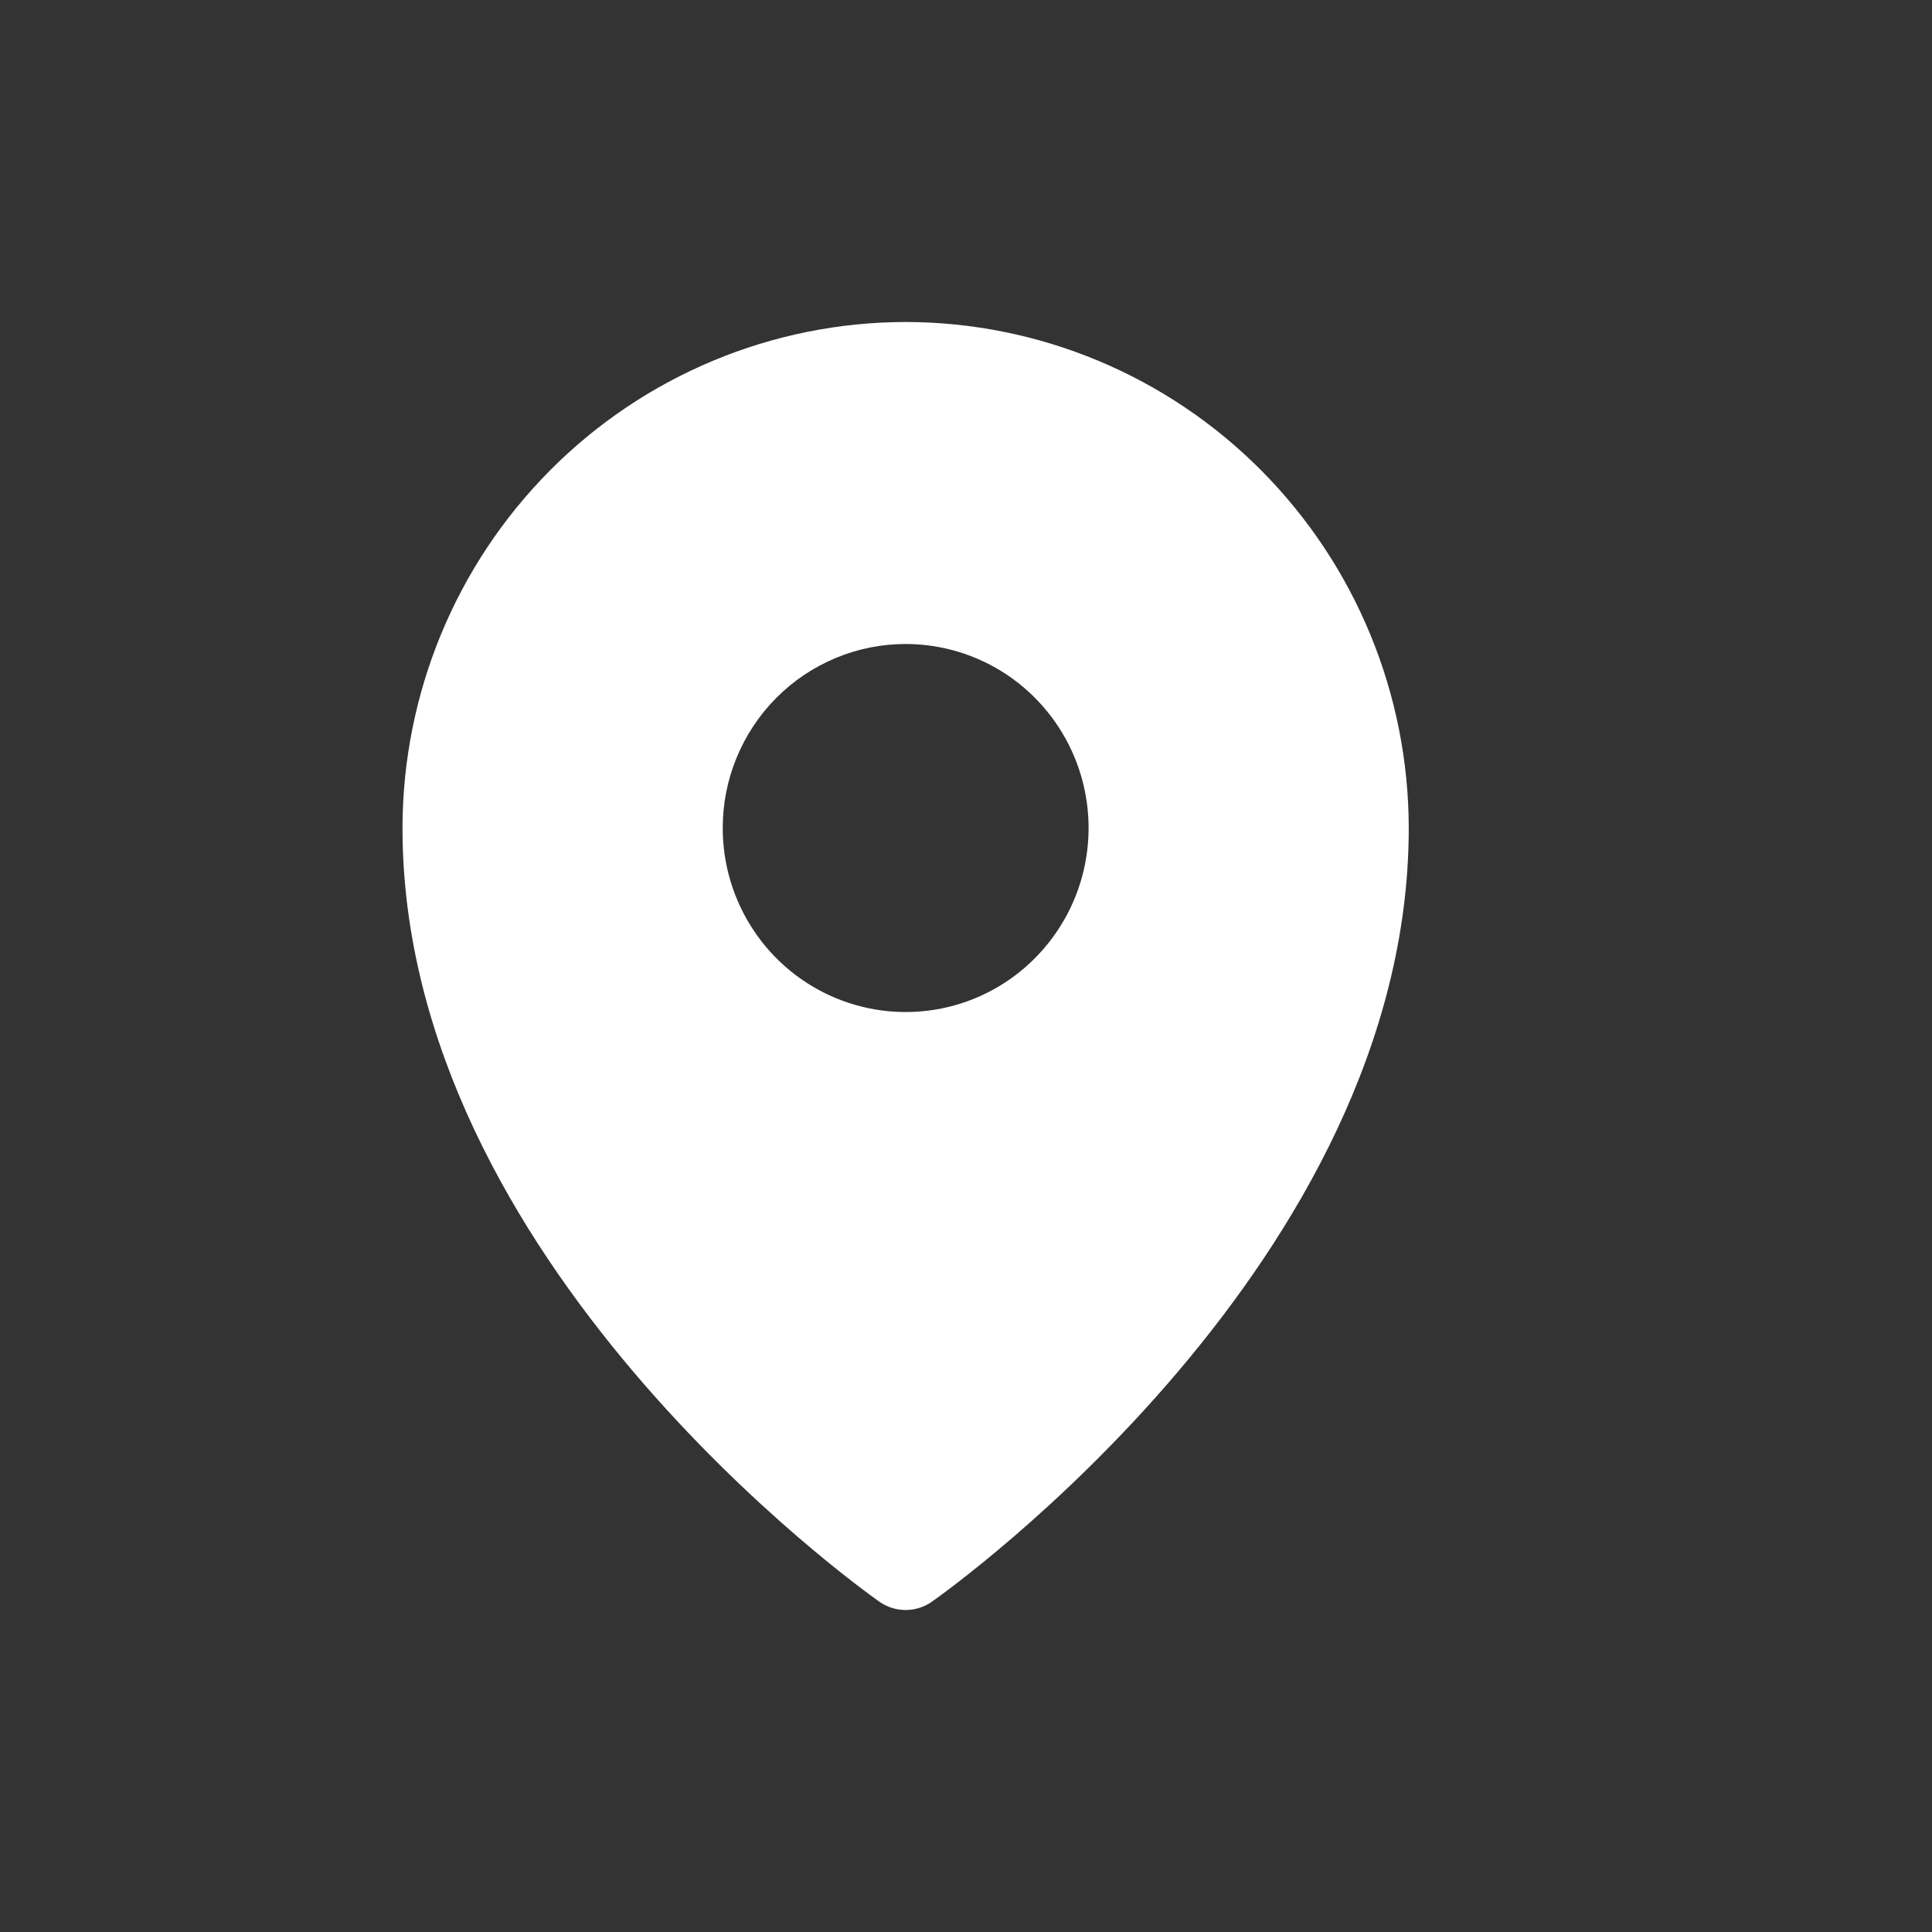 <svg width="24" height="24" viewBox="0 0 24 24" fill="none" xmlns="http://www.w3.org/2000/svg">
<rect x="0" y="0" width="24" height="24" fill="#333333" stroke="none"/>
<path d="M11.25 4C9.593 4.002 8.004 4.665 6.833 5.843C5.661 7.022 5.002 8.619 5 10.286C5 15.664 10.682 19.727 10.924 19.897C11.019 19.964 11.133 20 11.25 20C11.367 20 11.481 19.964 11.576 19.897C11.818 19.727 17.5 15.664 17.5 10.286C17.498 8.619 16.839 7.022 15.667 5.843C14.496 4.665 12.907 4.002 11.25 4V4ZM11.25 8C11.7 8 12.139 8.134 12.513 8.385C12.887 8.637 13.178 8.994 13.35 9.411C13.522 9.829 13.567 10.289 13.479 10.732C13.392 11.175 13.175 11.582 12.857 11.902C12.54 12.222 12.135 12.44 11.694 12.528C11.253 12.616 10.796 12.571 10.381 12.398C9.965 12.225 9.61 11.932 9.361 11.556C9.111 11.18 8.978 10.738 8.978 10.286C8.978 9.986 9.036 9.689 9.151 9.411C9.265 9.134 9.432 8.882 9.643 8.67C9.854 8.457 10.105 8.289 10.381 8.174C10.656 8.059 10.952 8 11.25 8V8Z" fill="white"/>
</svg>
